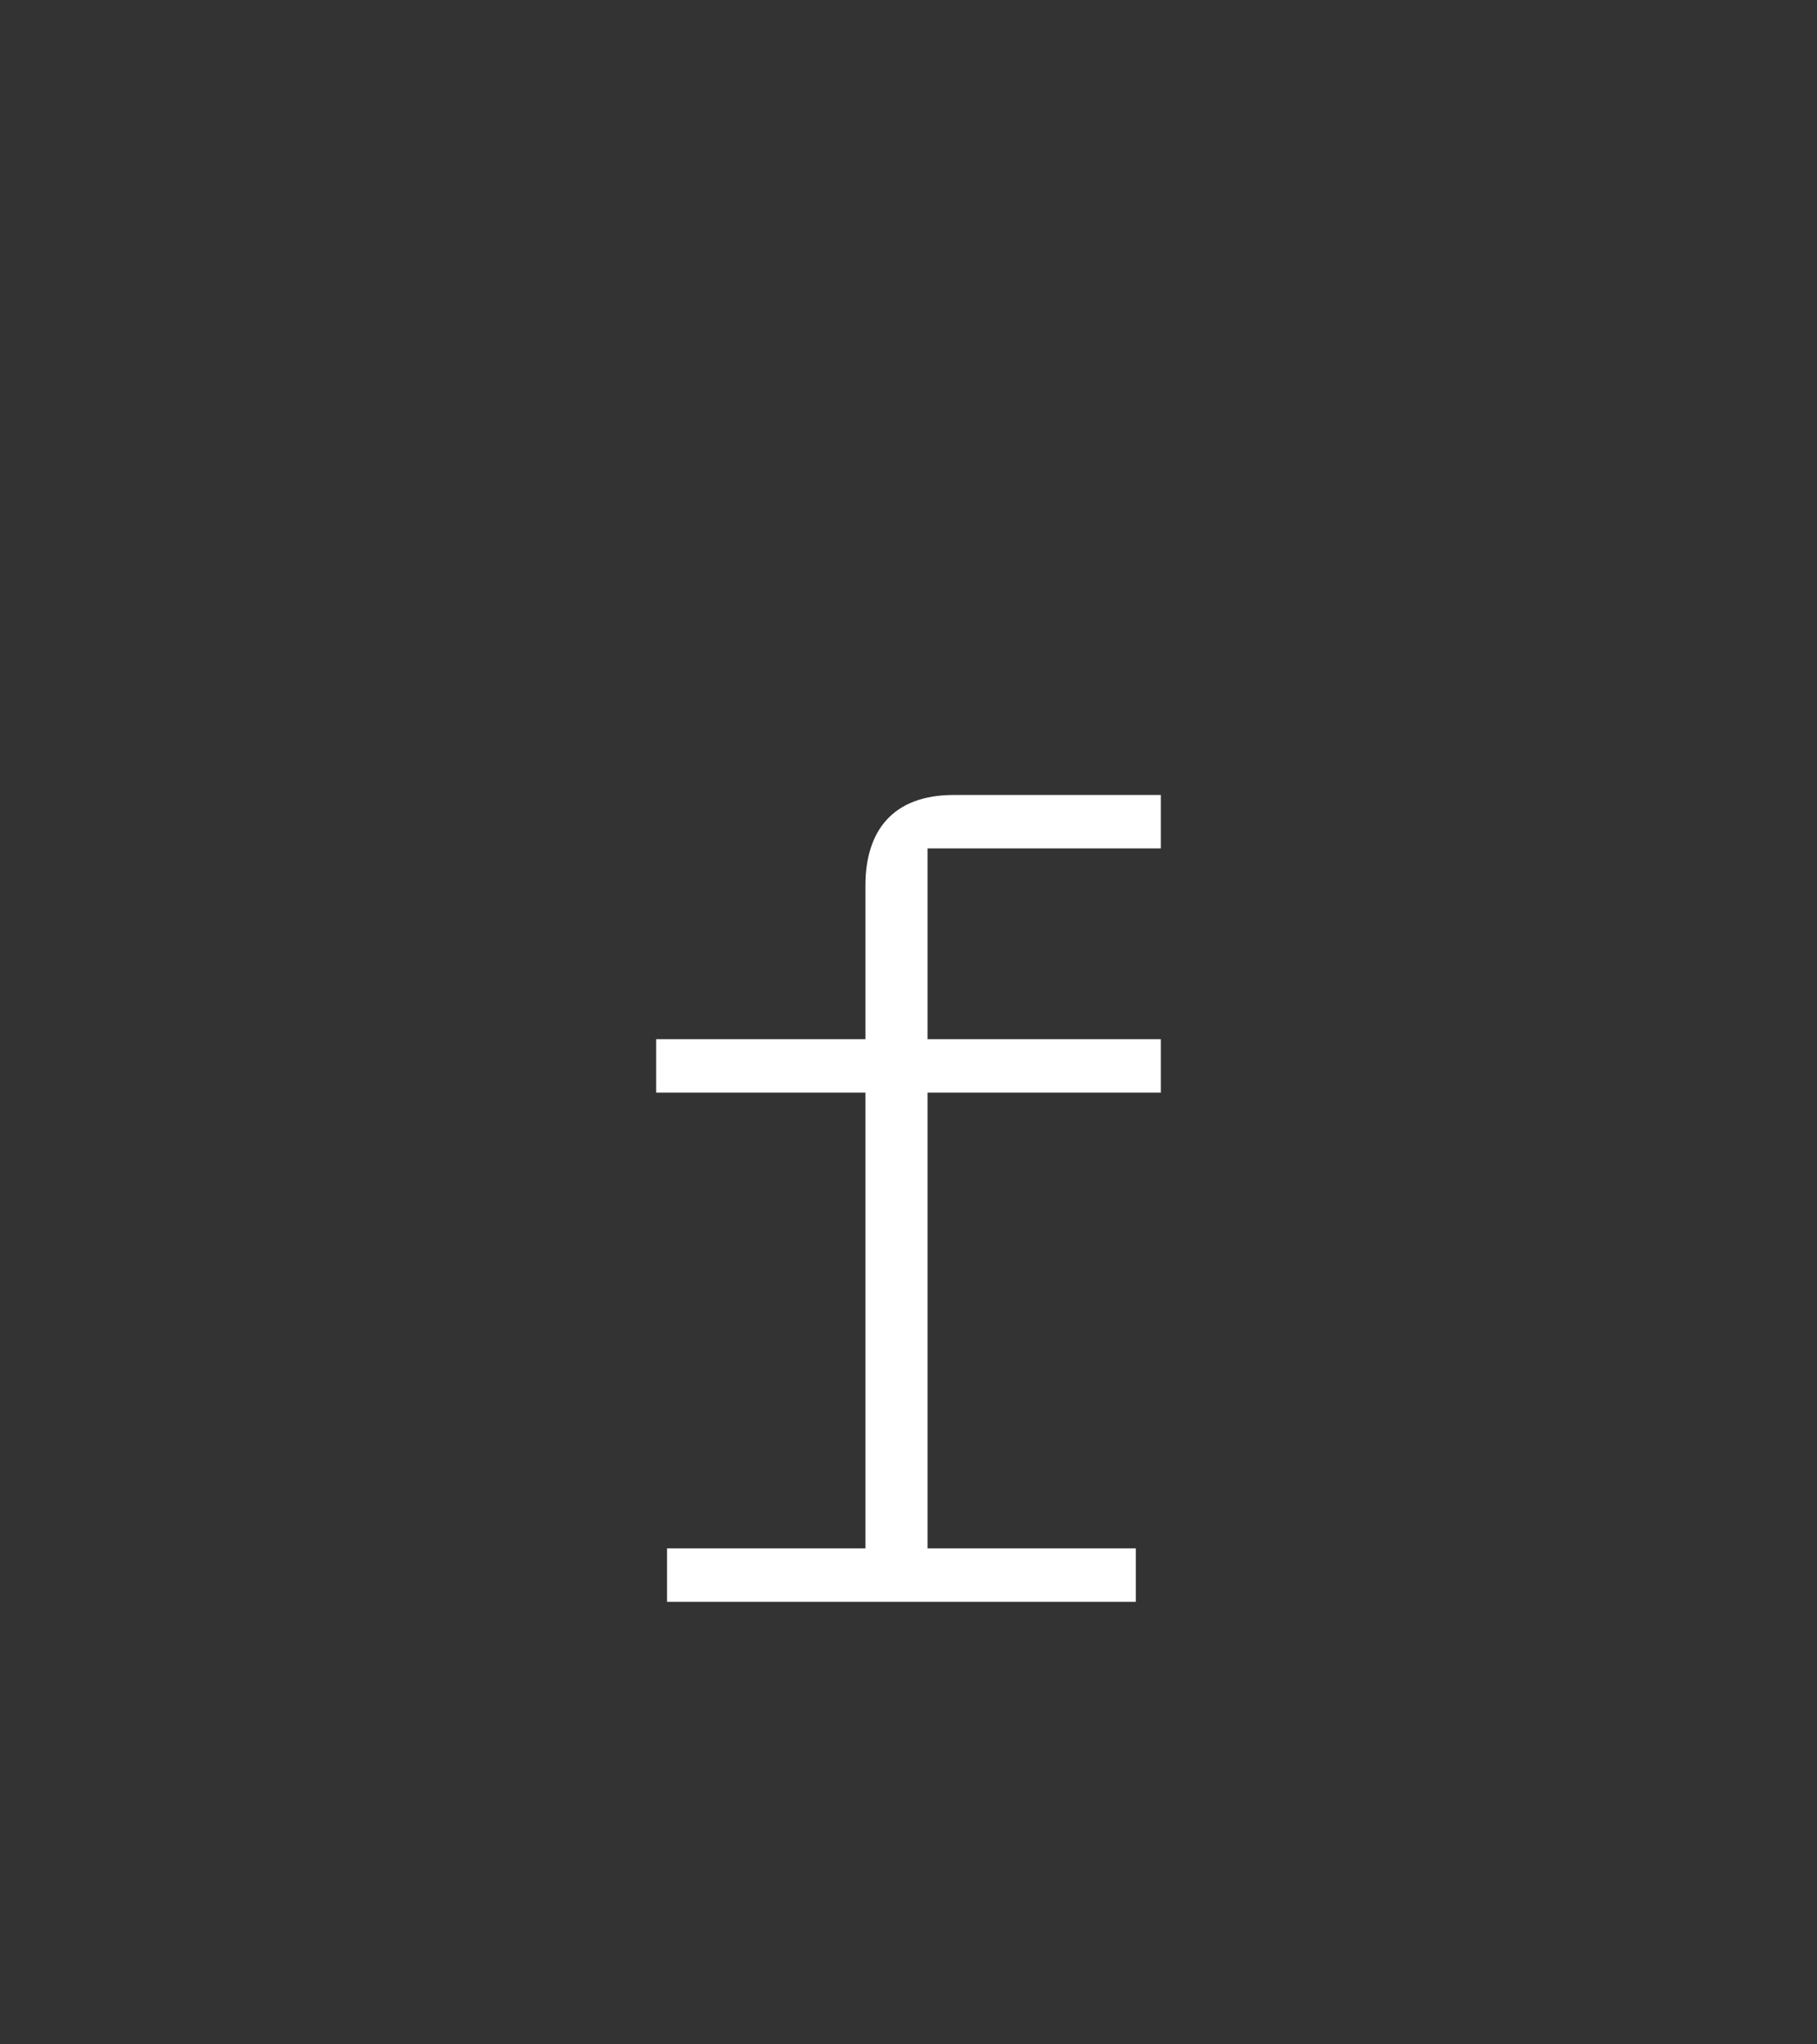<svg id="Capa_2" data-name="Capa 2" xmlns="http://www.w3.org/2000/svg" viewBox="0 0 240 270">
  <rect x="0" y="0" width="240" height="270" fill="#333333" stroke="none"/>
  <rect width="240" height="270" fill="#1a1a1a" opacity="0"/>
  <path d="M88.104,204.495h26.208V144.304H86.665V137.248H114.312V116.945c0-7.2,3.6-11.952,11.664-11.952h27.359V112.049H122.52V137.248h30.815v7.056H122.52v60.191H150.023v7.056H88.104Z" fill="#fff"/>
</svg>
